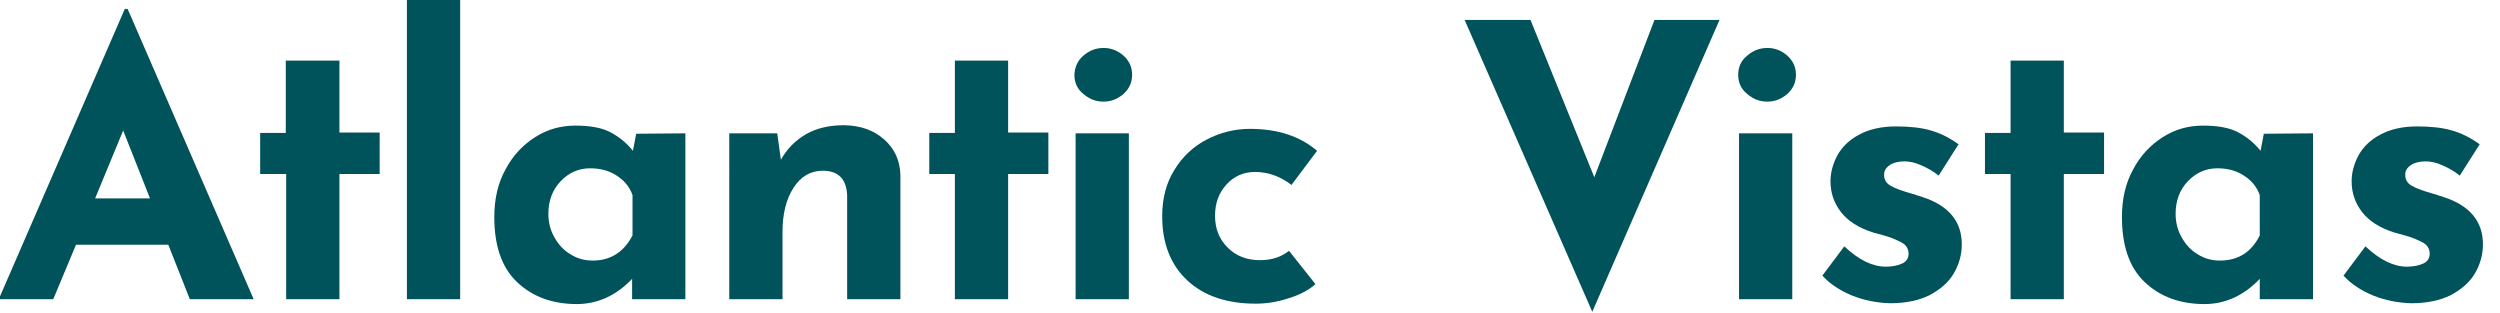 <?xml version="1.0" encoding="utf-8"?>
<!-- Generator: Adobe Illustrator 24.1.0, SVG Export Plug-In . SVG Version: 6.00 Build 0)  -->
<svg version="1.1" id="Layer_1" xmlns="http://www.w3.org/2000/svg" xmlns:xlink="http://www.w3.org/1999/xlink" x="0px" y="0px"
	 viewBox="0 0 615 76.9" style="enable-background:new 0 0 615 76.9;" xml:space="preserve">
<style type="text/css">
	.st0{fill:#00525B;}
</style>
<g id="Layer_1_1_">
</g>
<g>
	<path class="st0" d="M41.4,60.2H18.7l-5.6,13.4H-0.3l31-71.4h0.7l31,71.4H46.7L41.4,60.2z M36.9,48.8l-6.6-16.7l-6.9,16.7H36.9z"/>
	<path class="st0" d="M83.5,14.9v17.7h9.9v10.2h-9.9v30.8H70.4V42.8H64V32.7h6.3V14.9H83.5z"/>
	<path class="st0" d="M113.2,0v73.6h-13.1V0H113.2z"/>
	<path class="st0" d="M168.6,32.8v40.8h-13.1v-5c-3.9,4.1-8.5,6.2-13.6,6.2c-6,0-10.9-1.8-14.7-5.4s-5.6-9-5.6-16
		c0-4.5,0.9-8.4,2.8-11.8c1.8-3.4,4.3-6,7.3-7.9s6.3-2.8,9.8-2.8c3.6,0,6.5,0.5,8.6,1.6c2.1,1.1,4,2.6,5.6,4.6l0.8-4.2L168.6,32.8
		L168.6,32.8z M155.6,57.9V48c-0.7-2-2-3.6-3.9-4.8c-1.8-1.2-4-1.8-6.5-1.8c-2.9,0-5.3,1.1-7.3,3.2c-2,2.1-3,4.8-3,8
		c0,2.1,0.5,4.1,1.5,5.8c1,1.8,2.3,3.2,4,4.2c1.6,1,3.4,1.5,5.4,1.5C150.2,64.1,153.5,62,155.6,57.9z"/>
	<path class="st0" d="M217.5,34.3c2.6,2.3,3.9,5.2,4,8.8v30.5h-13.1V48c-0.2-4-2.2-6-6-6c-3,0-5.4,1.4-7.2,4.2s-2.7,6.4-2.7,10.8
		v16.6h-13.1V32.8h11.8l0.9,6.5c1.5-2.7,3.6-4.8,6.2-6.3c2.6-1.5,5.8-2.2,9.4-2.2C211.7,30.9,214.9,32,217.5,34.3z"/>
	<path class="st0" d="M248,14.9v17.7h9.9v10.2H248v30.8h-13.1V42.8h-6.3V32.7h6.3V14.9H248z"/>
	<path class="st0" d="M266.5,13.7c1.5-1.3,3.1-1.9,5-1.9c1.8,0,3.4,0.6,4.9,1.9c1.4,1.3,2.1,2.8,2.1,4.7s-0.7,3.4-2.1,4.7
		c-1.4,1.2-3,1.9-4.9,1.9s-3.5-0.6-5-1.9c-1.5-1.2-2.2-2.8-2.2-4.7C264.4,16.5,265.1,14.9,266.5,13.7z M277.7,32.8v40.8h-13.1V32.8
		H277.7z"/>
	<path class="st0" d="M316.9,73.4c-2.7,0.9-5.4,1.3-8,1.3c-7.1,0-12.7-1.9-16.8-5.7c-4.1-3.8-6.2-9.1-6.2-15.8c0-4.4,1-8.2,3-11.4
		c2-3.3,4.7-5.8,8-7.5s6.8-2.6,10.6-2.6c6.8,0,12.3,1.8,16.5,5.4l-6.3,8.4c-2.7-2.1-5.7-3.2-9-3.2c-2.7,0-5.1,1-7,3.1
		s-2.8,4.6-2.8,7.7c0,3.1,1,5.7,3.1,7.8s4.7,3.1,8,3.1c2.9,0,5.2-0.8,7.1-2.3l6.5,8.2C321.9,71.4,319.6,72.6,316.9,73.4z"/>
	<path class="st0" d="M423,4.9l-31.3,71.8L360.3,4.9h16.2l15.7,38.7L407,4.9H423z"/>
	<path class="st0" d="M429.8,13.7c1.5-1.3,3.1-1.9,5-1.9c1.8,0,3.4,0.6,4.9,1.9c1.4,1.3,2.1,2.8,2.1,4.7s-0.7,3.4-2.1,4.7
		c-1.4,1.2-3,1.9-4.9,1.9s-3.5-0.6-5-1.9c-1.5-1.2-2.2-2.8-2.2-4.7C427.6,16.5,428.3,14.9,429.8,13.7z M440.9,32.8v40.8h-13.1V32.8
		H440.9z"/>
	<path class="st0" d="M455.6,72.7c-2.9-1.2-5.4-2.8-7.3-4.9l5.4-7.2c3.6,3.4,7,5,10.2,5c1.7,0,3-0.3,4.1-0.8c1-0.5,1.5-1.3,1.5-2.4
		c0-1.2-0.6-2.2-1.8-2.8s-2.5-1.2-4-1.6c-1.5-0.4-2.4-0.7-2.9-0.8c-3.5-1.1-6.2-2.8-7.9-5c-1.7-2.2-2.6-4.7-2.6-7.6
		c0-2.2,0.6-4.3,1.7-6.4c1.2-2.1,2.9-3.8,5.4-5.1c2.4-1.3,5.4-2,9-2c3.4,0,6.2,0.3,8.6,1c2.4,0.7,4.6,1.8,6.8,3.4l-4.9,7.7
		c-1.2-1-2.6-1.8-4.2-2.5c-1.5-0.7-2.9-1-4.2-1c-1.5,0-2.7,0.3-3.6,0.9c-0.9,0.6-1.4,1.4-1.4,2.2c-0.1,1.3,0.5,2.3,1.6,2.9
		c1.2,0.7,2.9,1.3,5.4,2c0.4,0.1,0.8,0.2,1.2,0.4c0.4,0.1,0.8,0.2,1.3,0.4c6.4,2.1,9.6,6,9.6,11.6c0,2.6-0.7,5-2,7.2
		s-3.3,3.9-5.9,5.3c-2.6,1.3-5.9,2-9.7,2C461.7,74.5,458.6,73.9,455.6,72.7z"/>
	<path class="st0" d="M507.7,14.9v17.7h9.9v10.2h-9.9v30.8h-13.1V42.8h-6.3V32.7h6.3V14.9H507.7z"/>
	<path class="st0" d="M569,32.8v40.8h-13.1v-5c-3.9,4.1-8.5,6.2-13.6,6.2c-6,0-10.9-1.8-14.7-5.4s-5.6-9-5.6-16
		c0-4.5,0.9-8.4,2.8-11.8c1.8-3.4,4.3-6,7.3-7.9s6.3-2.8,9.8-2.8c3.6,0,6.5,0.5,8.6,1.6c2.1,1.1,4,2.6,5.6,4.6l0.8-4.2L569,32.8
		L569,32.8z M555.9,57.9V48c-0.7-2-2-3.6-3.9-4.8c-1.8-1.2-4-1.8-6.5-1.8c-2.9,0-5.3,1.1-7.3,3.2c-2,2.1-3,4.8-3,8
		c0,2.1,0.5,4.1,1.5,5.8c1,1.8,2.3,3.2,4,4.2c1.6,1,3.4,1.5,5.4,1.5C550.6,64.1,553.9,62,555.9,57.9z"/>
	<path class="st0" d="M583.8,72.7c-2.9-1.2-5.4-2.8-7.3-4.9l5.4-7.2c3.6,3.4,7,5,10.2,5c1.7,0,3-0.3,4.1-0.8c1-0.5,1.5-1.3,1.5-2.4
		c0-1.2-0.6-2.2-1.8-2.8s-2.5-1.2-4-1.6c-1.5-0.4-2.4-0.7-2.9-0.8c-3.5-1.1-6.2-2.8-7.9-5s-2.6-4.7-2.6-7.6c0-2.2,0.6-4.3,1.7-6.4
		c1.2-2.1,2.9-3.8,5.4-5.1c2.4-1.3,5.4-2,9-2c3.4,0,6.2,0.3,8.6,1c2.4,0.7,4.6,1.8,6.8,3.4l-4.9,7.7c-1.2-1-2.6-1.8-4.2-2.5
		c-1.5-0.7-2.9-1-4.2-1c-1.5,0-2.7,0.3-3.6,0.9c-0.9,0.6-1.4,1.4-1.4,2.2c-0.1,1.3,0.5,2.3,1.6,2.9c1.2,0.7,2.9,1.3,5.4,2
		c0.4,0.1,0.8,0.2,1.2,0.4c0.4,0.1,0.8,0.2,1.3,0.4c6.4,2.1,9.6,6,9.6,11.6c0,2.6-0.7,5-2,7.2s-3.3,3.9-5.9,5.3
		c-2.6,1.3-5.9,2-9.7,2C589.9,74.5,586.8,73.9,583.8,72.7z"/>
</g>
</svg>
